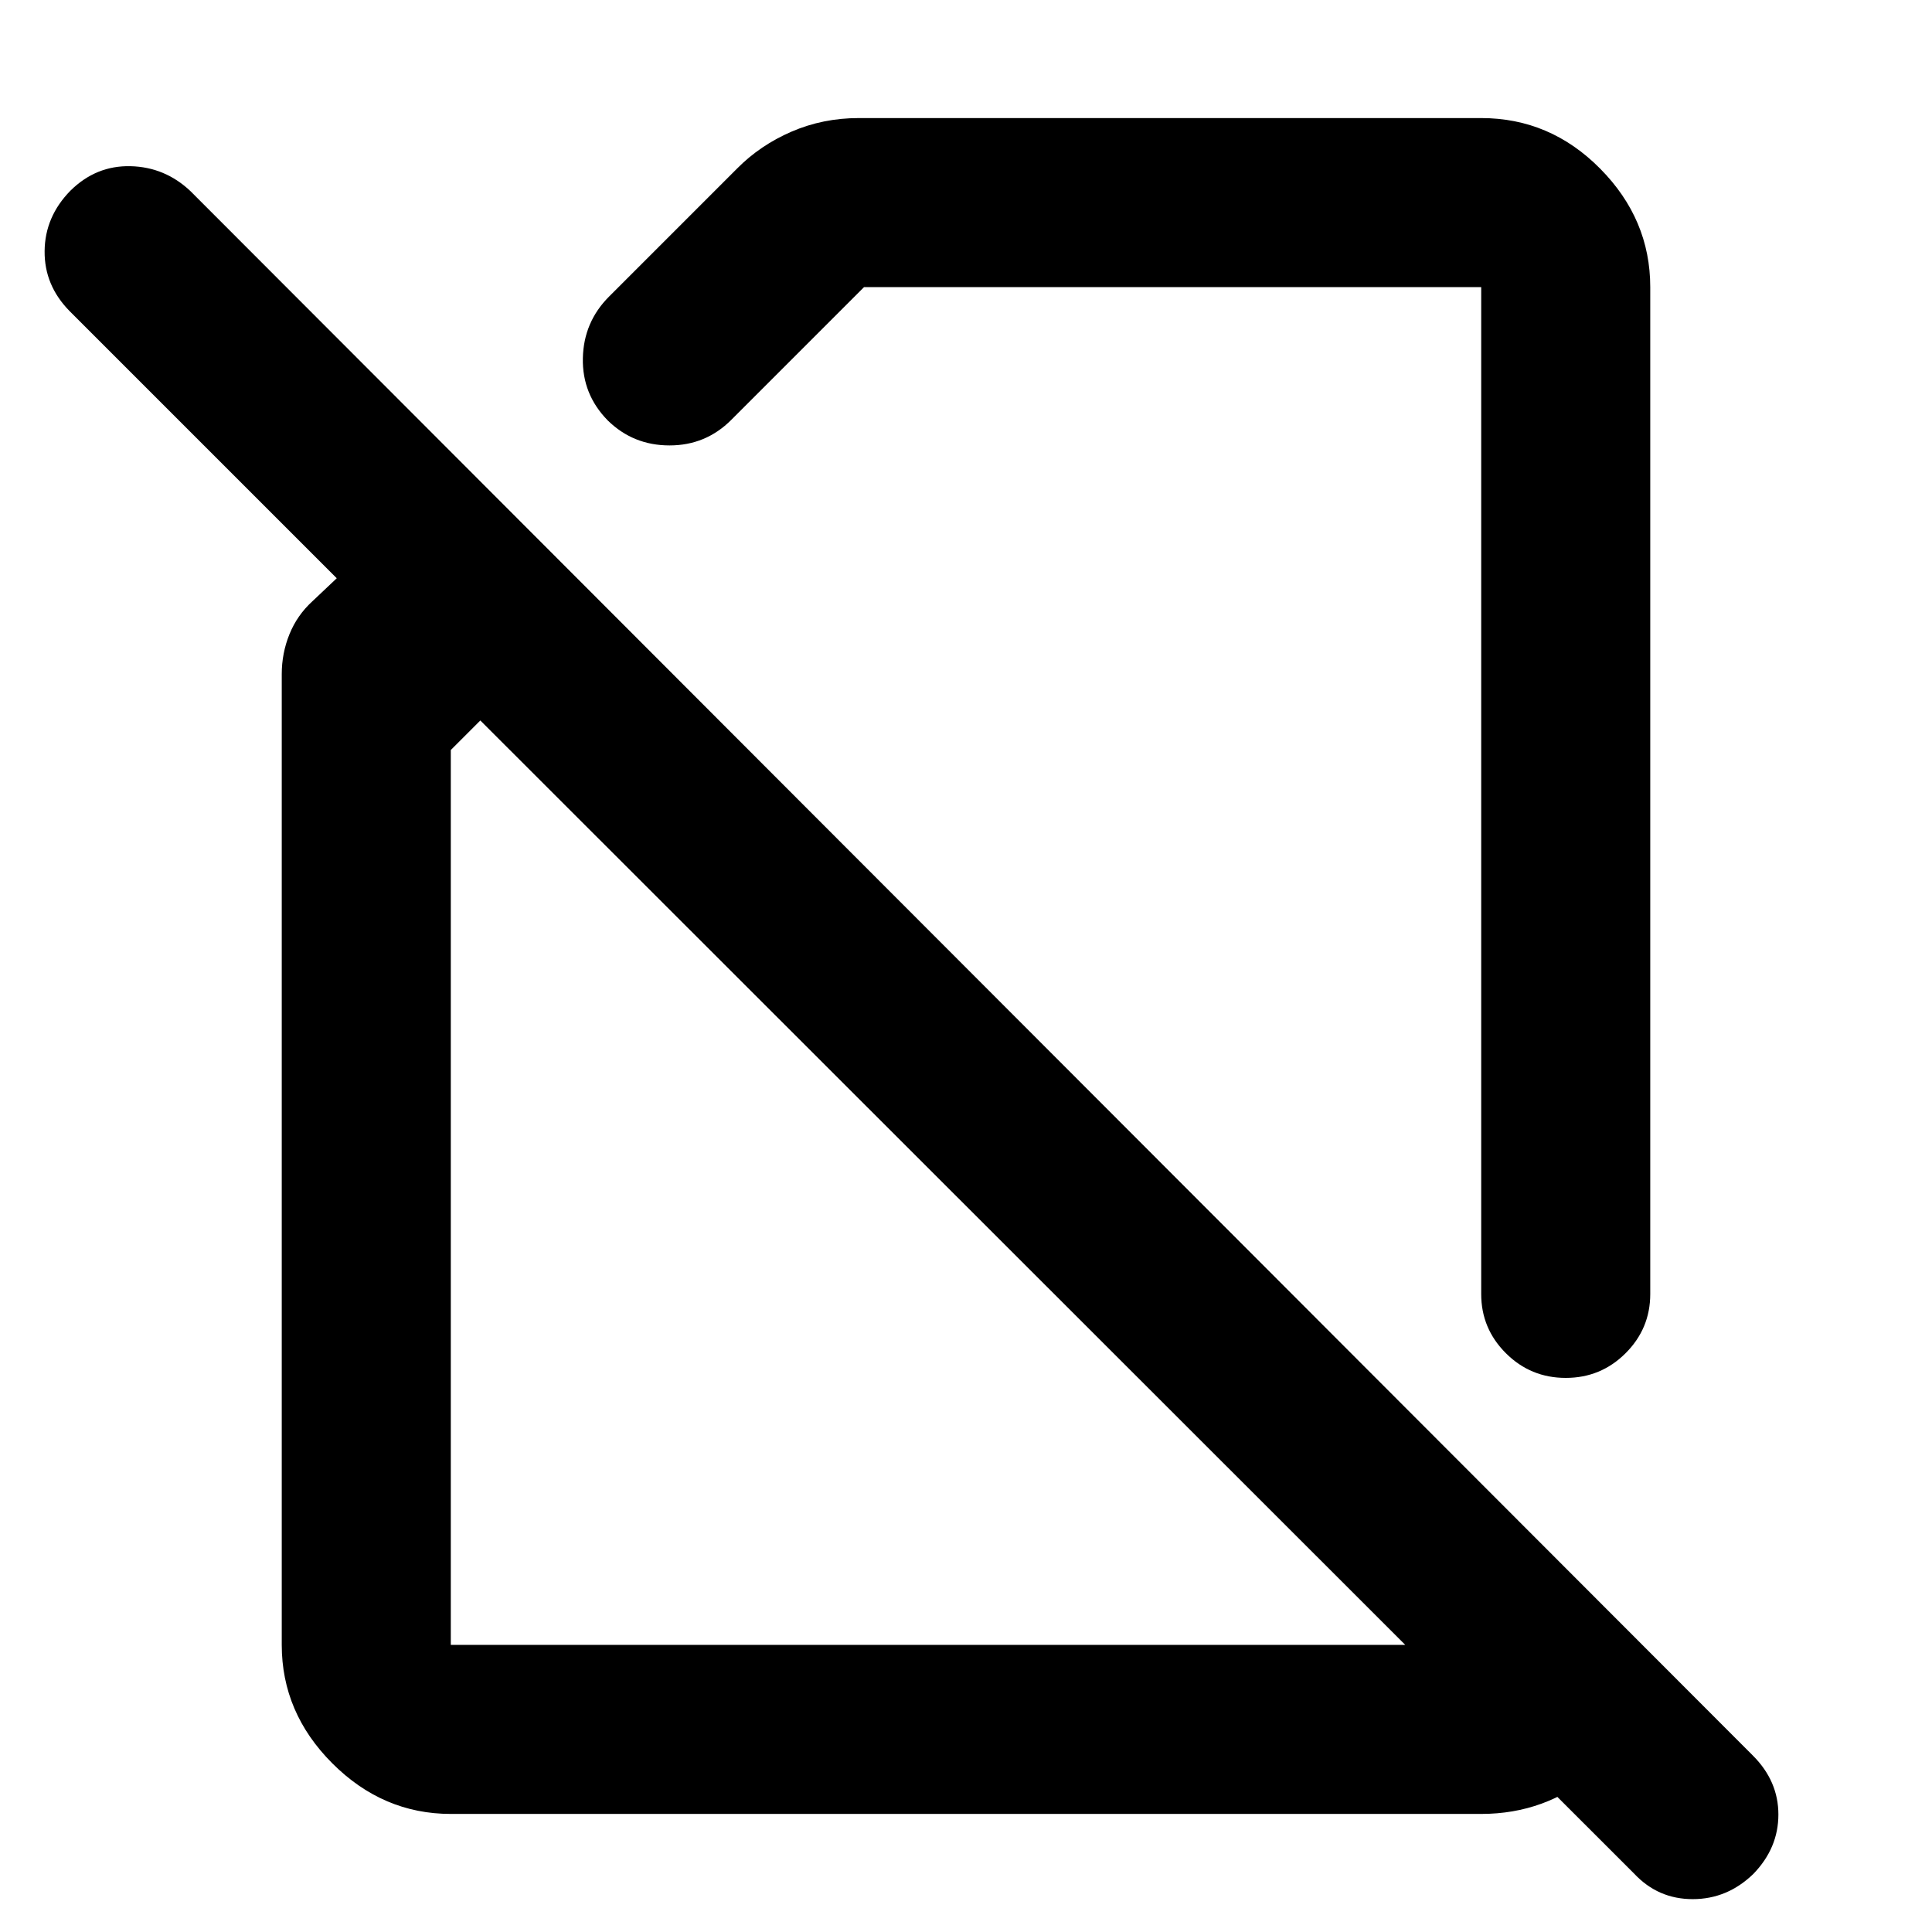 <svg xmlns="http://www.w3.org/2000/svg" height="40" viewBox="0 -960 960 960" width="40"><path d="M426.67-901.33H736q34.23 0 59.11 25.13Q820-851.06 820-817.33V-317q0 17.18-12.28 29.43-12.29 12.24-29.71 12.24-17.43 0-29.72-12.24Q736-299.82 736-317v-500.33H429.33l-66 66q-12.66 12.66-30.66 12.66T302-751.07q-12.77-13.02-12.38-30.97.38-17.96 13.05-30.63l63.66-63.66q11.45-11.55 27.03-18.28 15.58-6.72 33.31-6.72ZM224-58.67q-33.73 0-58.86-25.13Q140-108.94 140-142.67V-625q0-10.43 3.84-19.89 3.84-9.45 11.38-16.33l12.11-11.45L34.67-805.33Q22-818.15 22.17-835.24q.16-17.09 12.83-30.02 12.73-12.57 29.86-12.16Q82-877 94.67-865L871-87.67Q883.67-75 883.67-58.36t-12.41 29.47q-12.93 12.56-30.16 12.56T812-29L238.67-602 224-587.33v444.66h512v-80l84 84v8q-3.67 31-27.83 51.5Q768-58.67 736-58.67H224ZM538.33-515ZM472-369.33Z"/></svg>